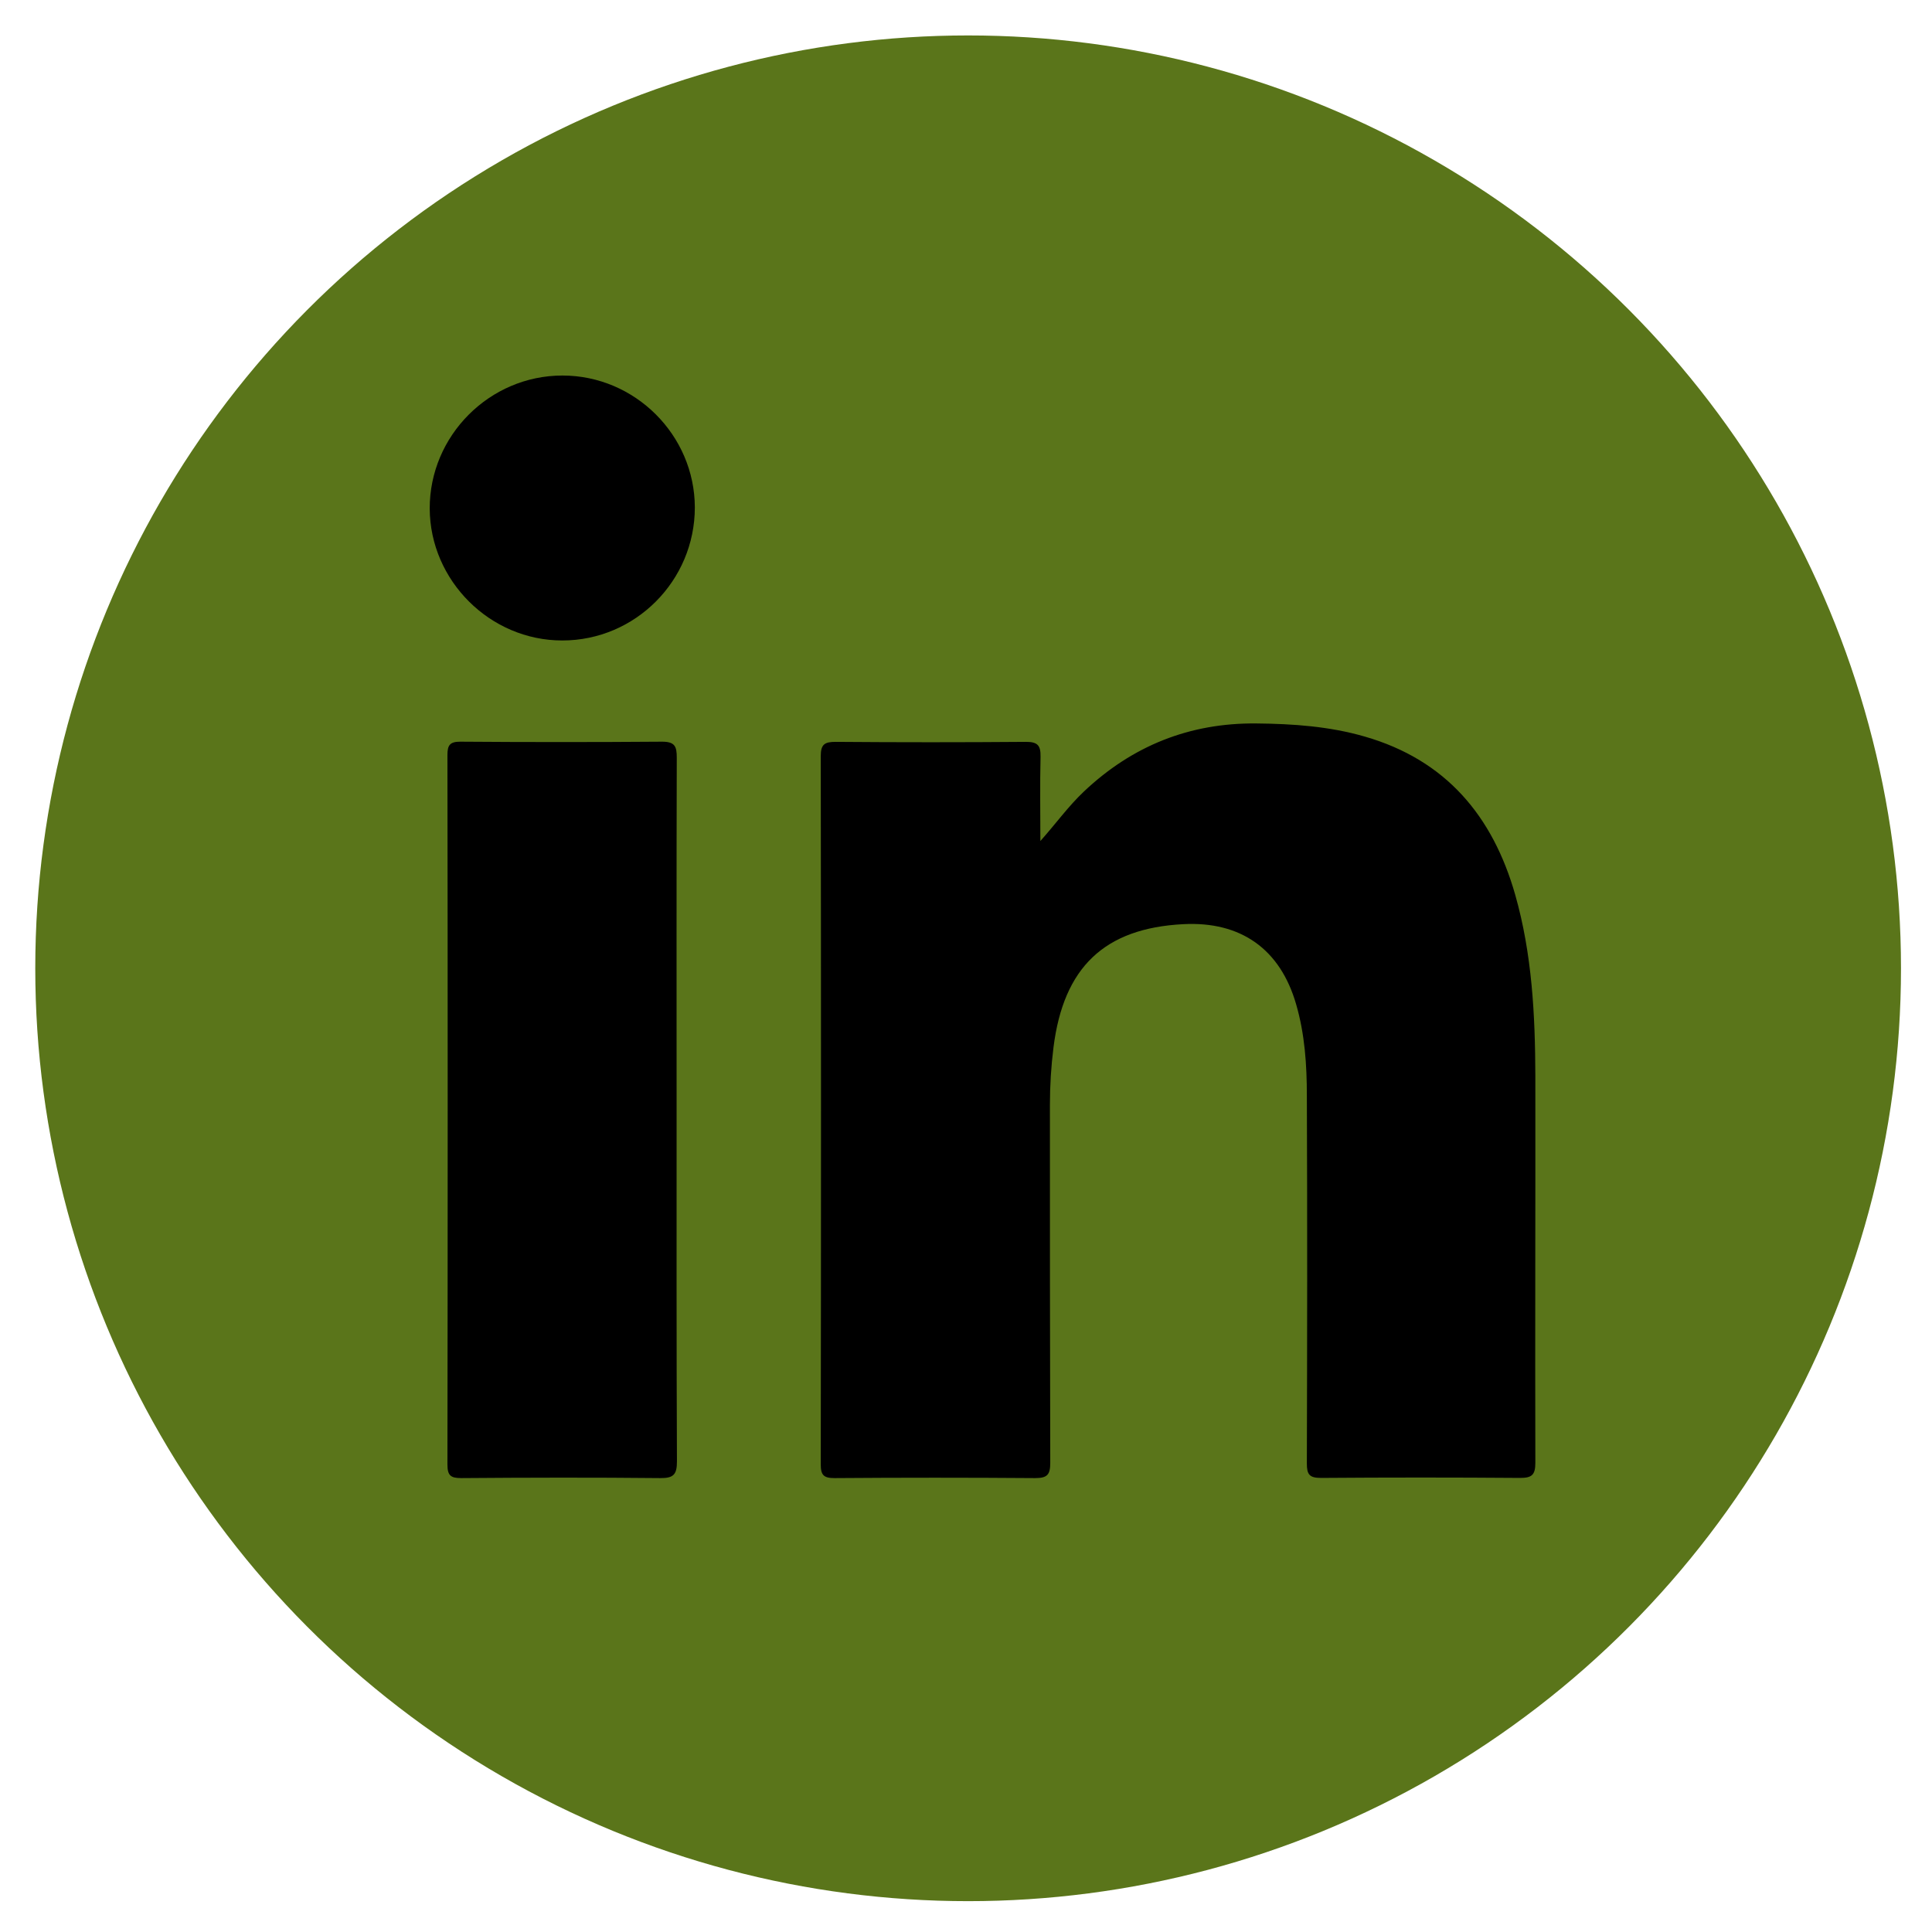<?xml version="1.0" encoding="UTF-8"?><svg id="Graphic_Elements" xmlns="http://www.w3.org/2000/svg" viewBox="0 0 113.39 113.39"><defs><style>.cls-1{fill:#5a751a;}</style></defs><circle class="cls-1" cx="56.82" cy="56.83" r="54.75"/><g><path d="M61.06,49.36c.9-1.01,1.64-2.04,2.56-2.91,2.84-2.68,6.2-4.03,10.12-3.99,2.15,.02,4.29,.17,6.36,.77,4.75,1.37,7.51,4.65,8.83,9.29,.99,3.48,1.17,7.06,1.18,10.64,.01,7.56-.02,15.13,0,22.69,0,.71-.2,.89-.89,.89-3.9-.03-7.79-.03-11.69,0-.69,0-.83-.21-.83-.85,.02-7.2,.03-14.39,0-21.59,0-1.8-.12-3.61-.63-5.36-.93-3.23-3.24-4.88-6.63-4.7-4.62,.24-7.02,2.53-7.61,7.23-.14,1.12-.21,2.24-.21,3.38,0,7,0,14,.02,21,0,.7-.17,.9-.89,.9-3.92-.03-7.85-.03-11.77,0-.63,0-.81-.17-.81-.8,.02-13.86,.02-27.71,0-41.57,0-.69,.22-.84,.87-.84,3.73,.03,7.45,.03,11.18,0,.69,0,.86,.22,.85,.87-.04,1.66-.01,3.31-.01,4.97Z"/><path d="M39.71,65.2c0,6.86-.01,13.71,.02,20.57,0,.76-.19,.99-.98,.98-3.89-.04-7.79-.03-11.68,0-.62,0-.81-.15-.81-.8,.02-13.88,.02-27.76,0-41.64,0-.57,.14-.78,.75-.78,3.95,.03,7.9,.03,11.85,0,.76,0,.86,.29,.86,.94-.02,6.91-.01,13.82-.01,20.74Z"/><path d="M40.78,29.78c0,4.3-3.49,7.81-7.78,7.81-4.24,0-7.76-3.51-7.78-7.74-.01-4.28,3.51-7.81,7.79-7.81,4.26,0,7.76,3.5,7.77,7.74Z"/></g></svg>